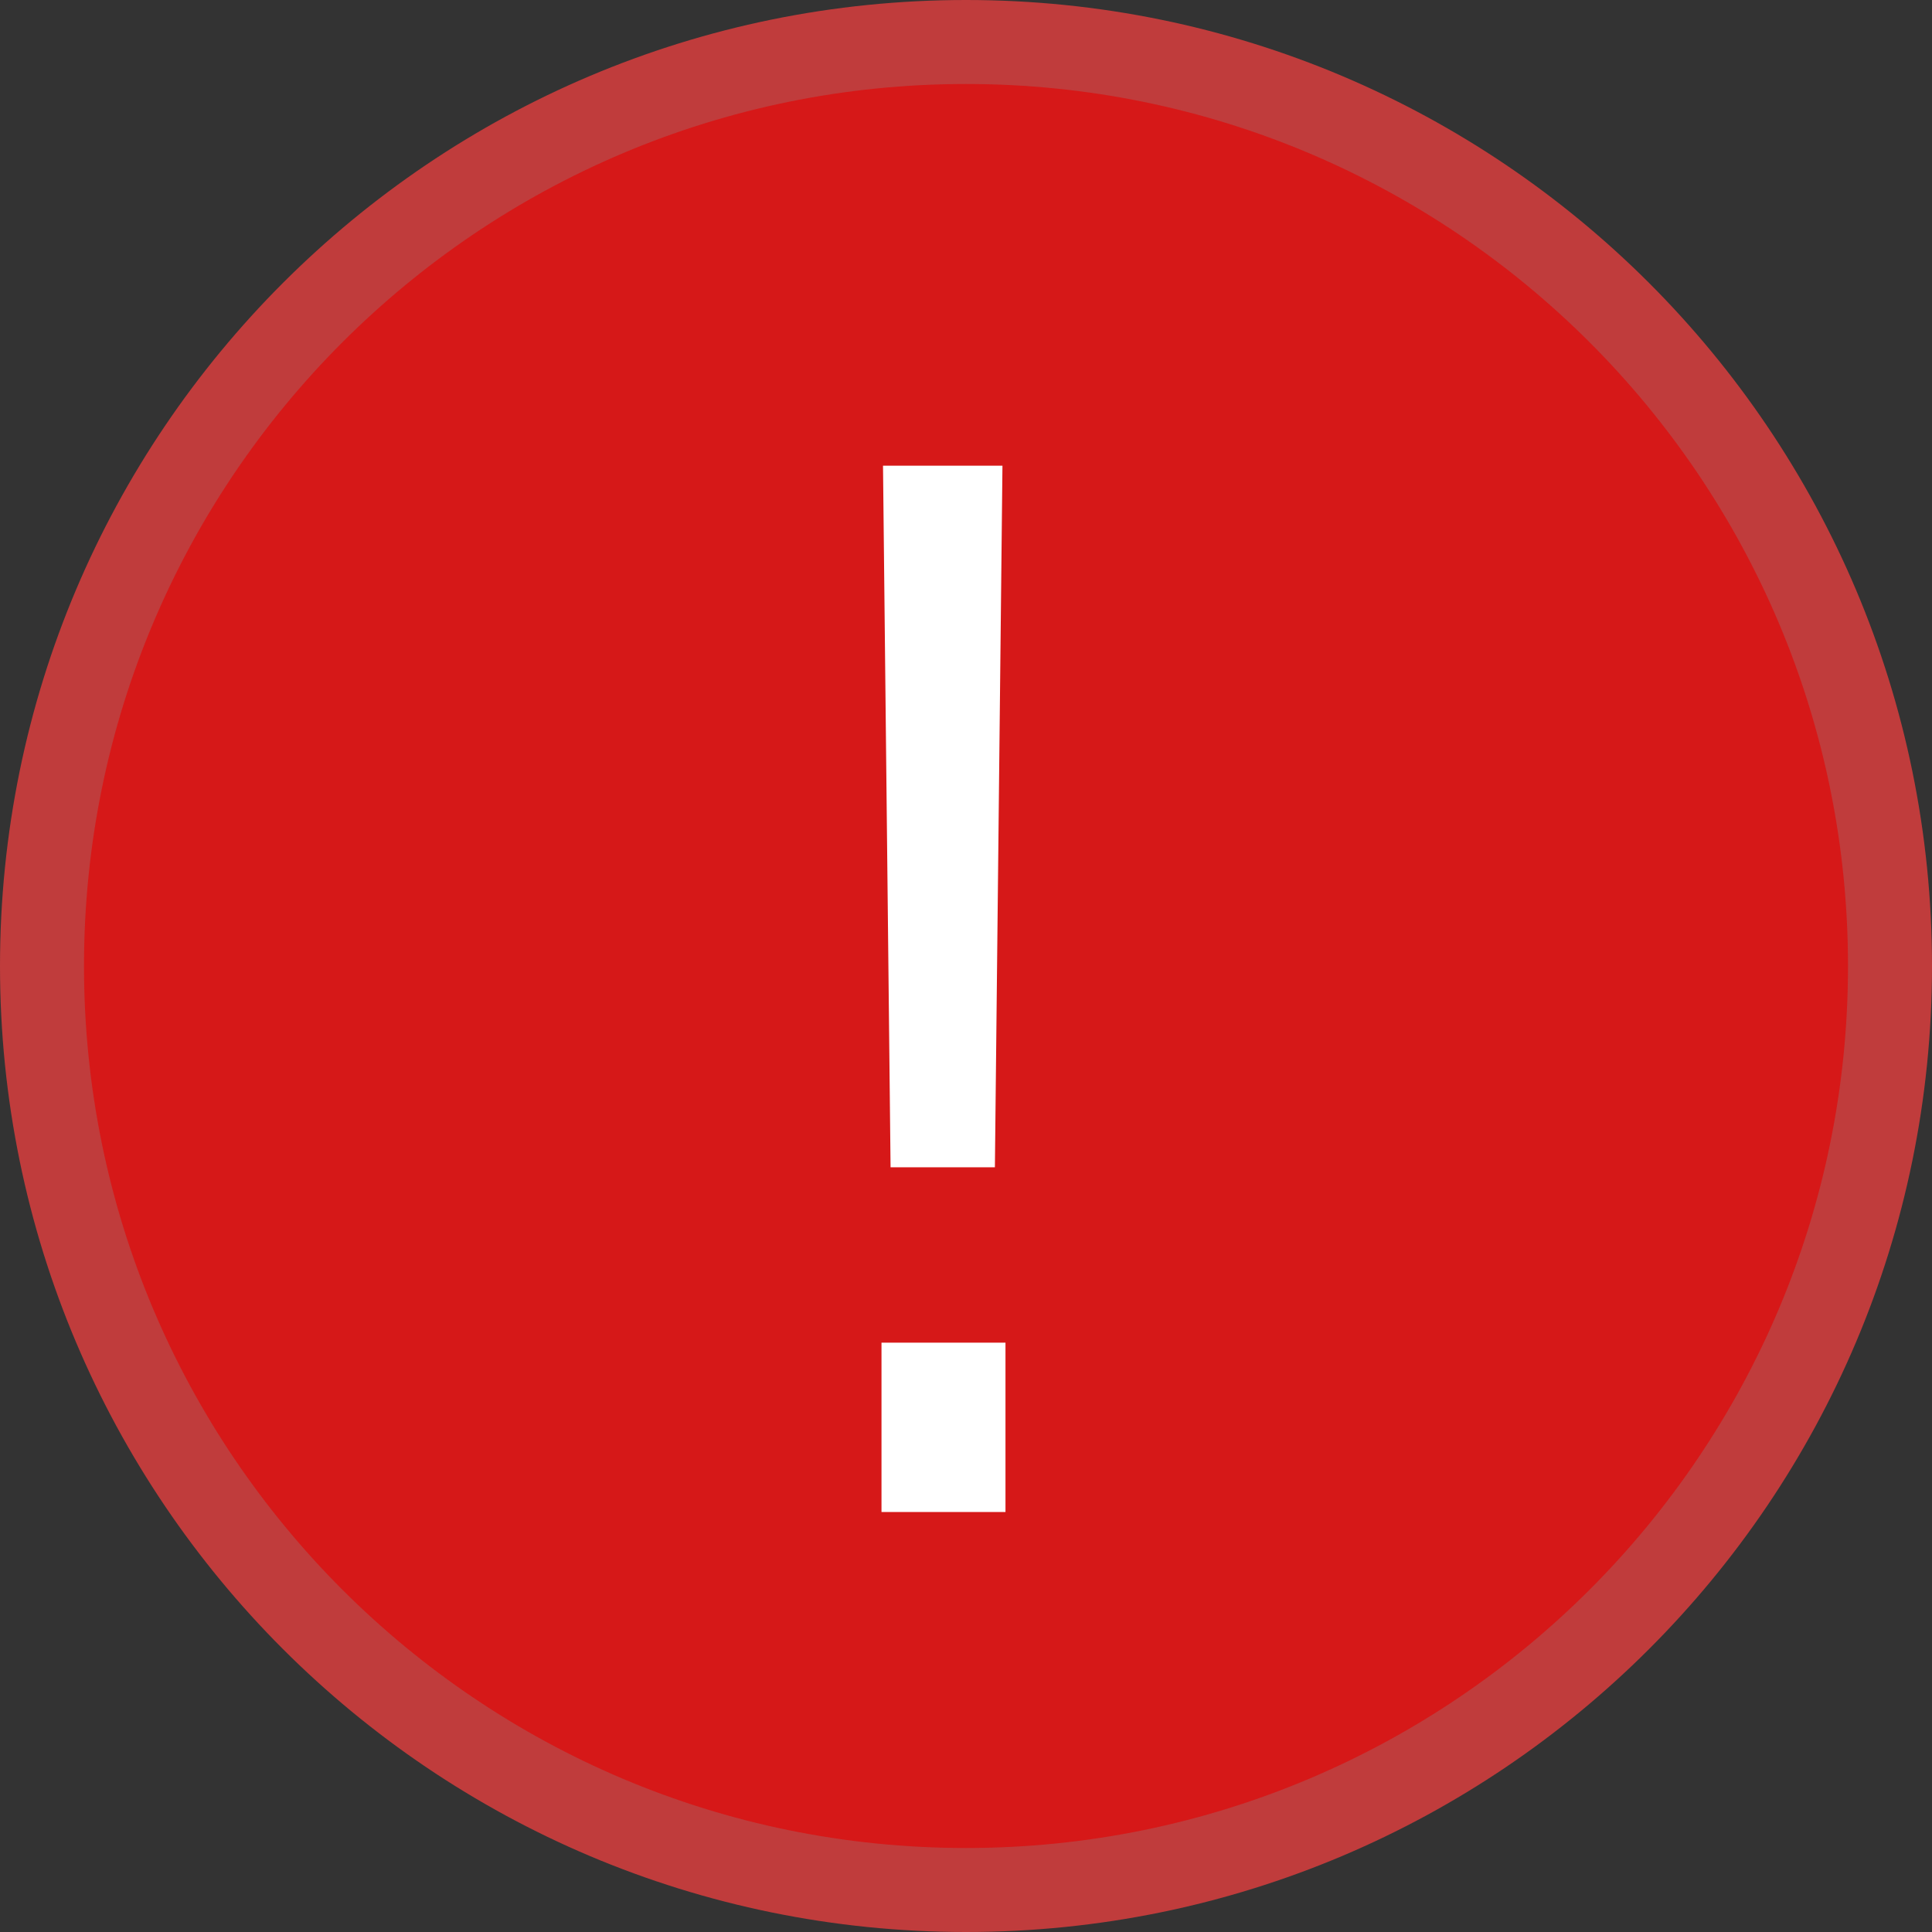 <svg width="23" height="23" viewBox="0 0 23 23" fill="none" xmlns="http://www.w3.org/2000/svg">
<rect x="0" y="0" width="23" height="23" fill="#333333" stroke="none"/>
<path d="M22.5 11.5C22.5 17.575 17.575 22.5 11.5 22.5C5.425 22.5 0.5 17.575 0.5 11.5C0.5 5.425 5.425 0.5 11.5 0.5C17.575 0.5 22.5 5.425 22.5 11.5Z" fill="#D61818" stroke="#C03C3C"/>
<path d="M10.494 18V15.984H11.97V18H10.494ZM10.602 13.896L10.512 5.544H11.934L11.844 13.896H10.602Z" fill="white"/>
</svg>
